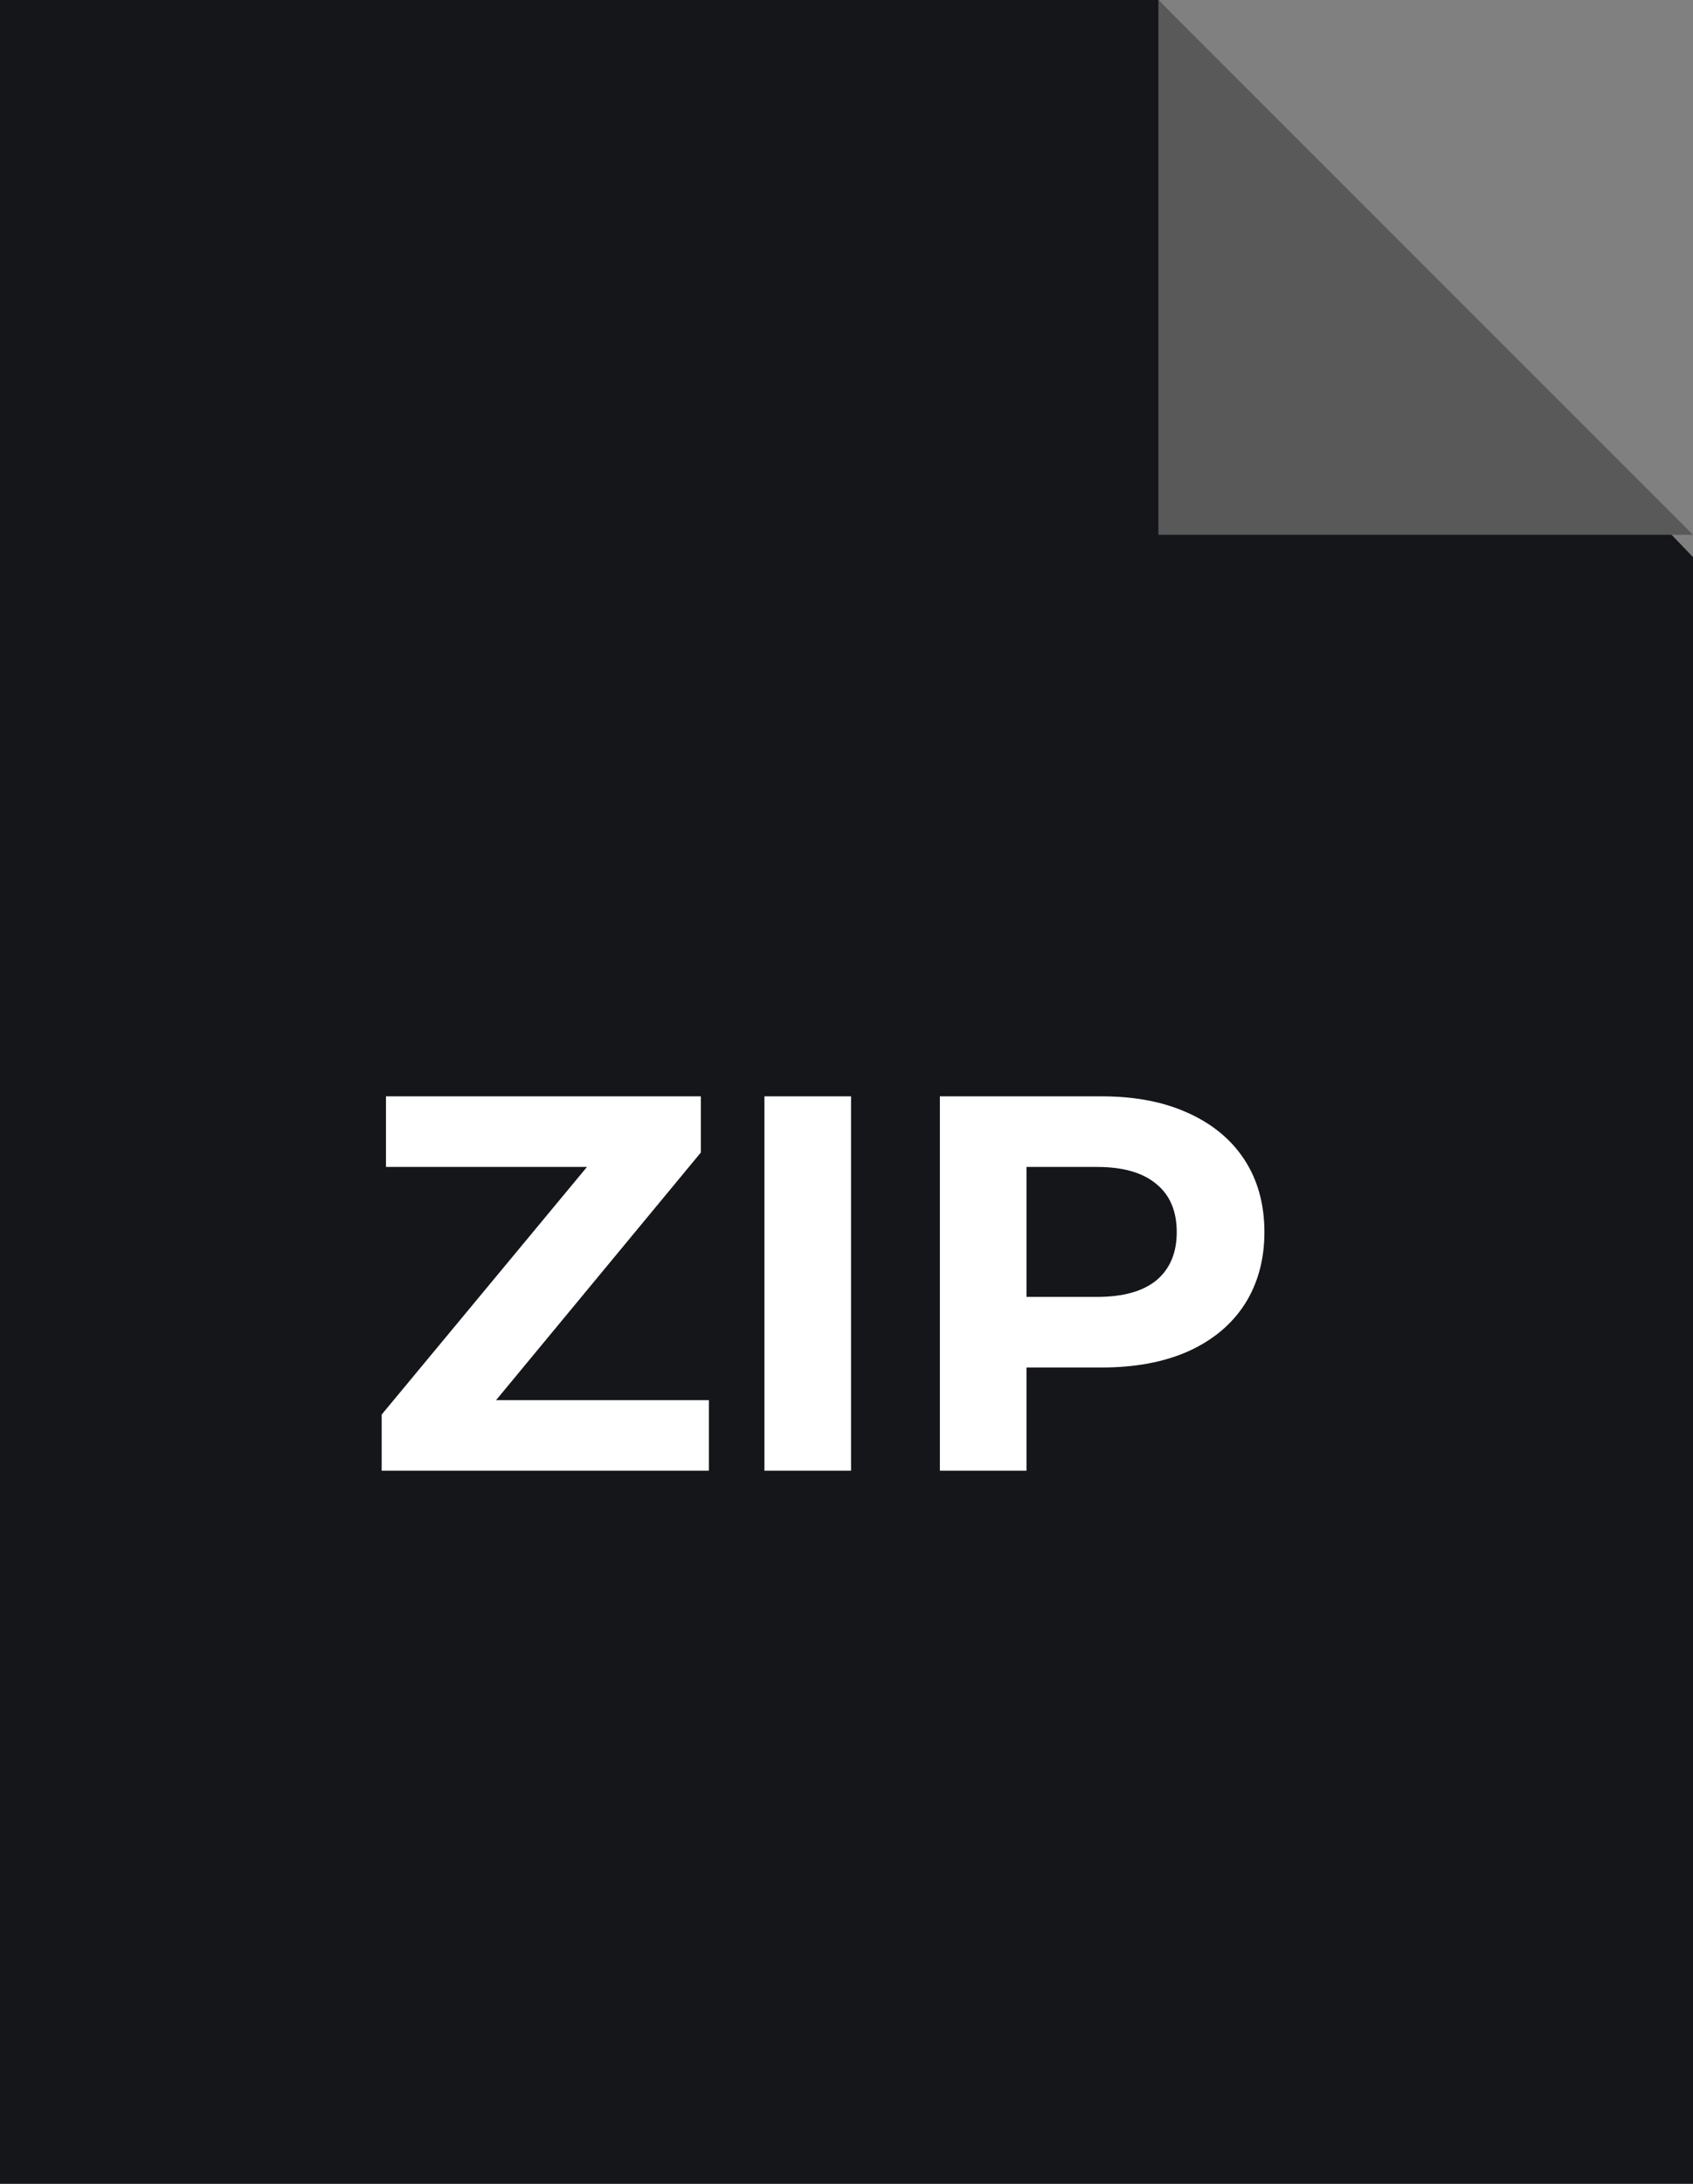 <svg width="38" height="49" viewBox="0 0 38 49" fill="none" xmlns="http://www.w3.org/2000/svg">
<rect x="0" y="0" width="38" height="49" fill="#808080" stroke="none"/>
<path d="M0 0H26L38 12.5V49H0V0Z" fill="#14161A"/>
<path d="M26 0L38 12H26V0Z" fill="#595959"/>
<path d="M15.911 31.416V33H8.567V31.74L13.175 26.184H8.663V24.6H15.731V25.86L11.135 31.416H15.911ZM17.158 24.6H19.102V33H17.158V24.6ZM24.732 24.6C25.476 24.6 26.12 24.724 26.664 24.972C27.216 25.22 27.64 25.572 27.936 26.028C28.232 26.484 28.38 27.024 28.38 27.648C28.38 28.264 28.232 28.804 27.936 29.268C27.64 29.724 27.216 30.076 26.664 30.324C26.12 30.564 25.476 30.684 24.732 30.684H23.04V33H21.096V24.6H24.732ZM24.624 29.1C25.208 29.1 25.652 28.976 25.956 28.728C26.26 28.472 26.412 28.112 26.412 27.648C26.412 27.176 26.26 26.816 25.956 26.568C25.652 26.312 25.208 26.184 24.624 26.184H23.04V29.1H24.624Z" fill="white"/>
</svg>
